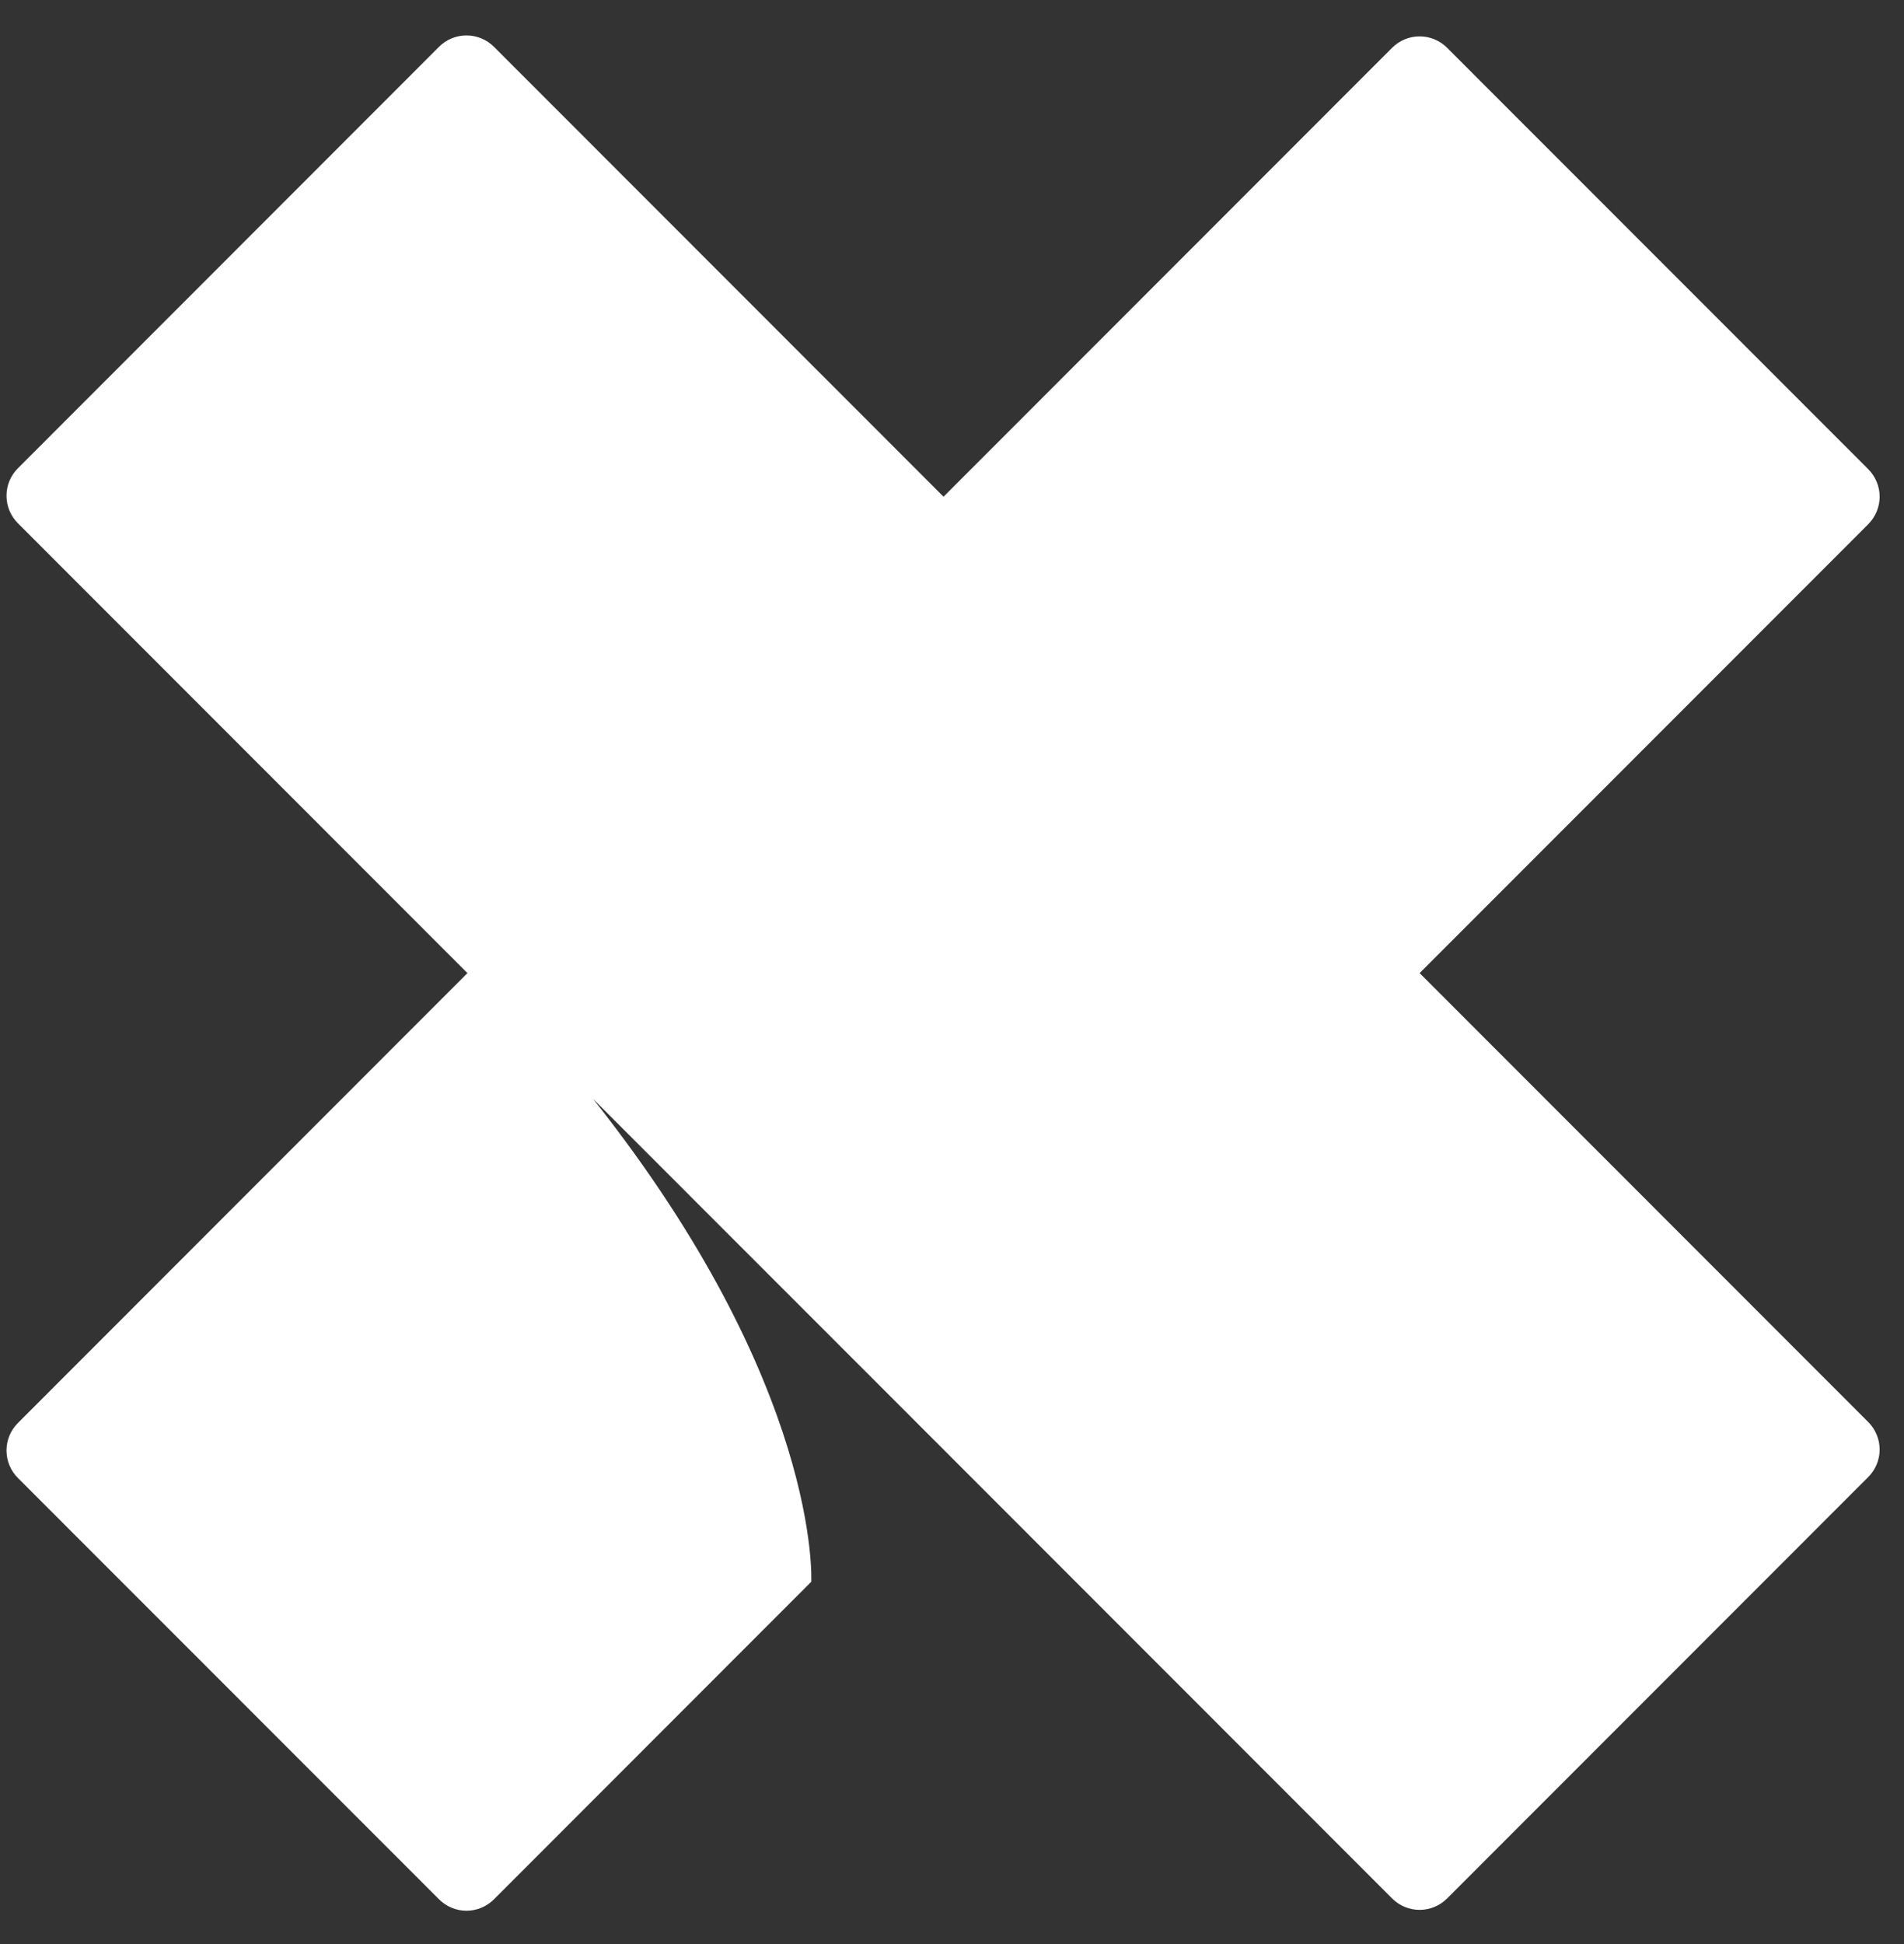 <svg width="48" height="49" viewBox="0 0 48 49" fill="none" xmlns="http://www.w3.org/2000/svg">
<rect x="0" y="0" width="48" height="49" fill="#333333" stroke="none"/>
<path d="M35.789 24.527L47.099 13.212C47.282 13.028 47.386 12.779 47.386 12.519C47.386 12.26 47.282 12.01 47.099 11.826L36.481 1.204C36.298 1.02 36.048 0.917 35.789 0.917C35.529 0.917 35.28 1.02 35.096 1.204L23.787 12.519L23.762 12.495L12.453 1.18C12.269 0.996 12.02 0.893 11.76 0.893C11.501 0.893 11.251 0.996 11.068 1.18L0.451 11.803C0.267 11.986 0.164 12.236 0.164 12.496C0.164 12.755 0.267 13.005 0.451 13.188L11.784 24.527L0.451 35.867C0.267 36.05 0.164 36.3 0.164 36.559C0.164 36.819 0.267 37.068 0.451 37.252L11.068 47.872C11.251 48.056 11.501 48.16 11.76 48.16C12.02 48.16 12.269 48.056 12.453 47.872L20.452 39.868C20.452 39.868 20.711 34.958 14.948 27.695L23.785 36.534L35.096 47.851C35.28 48.035 35.529 48.138 35.789 48.138C36.048 48.138 36.298 48.035 36.481 47.851L47.099 37.228C47.282 37.045 47.386 36.795 47.386 36.536C47.386 36.276 47.282 36.026 47.099 35.843L35.789 24.527Z" fill="white"/>
</svg>
